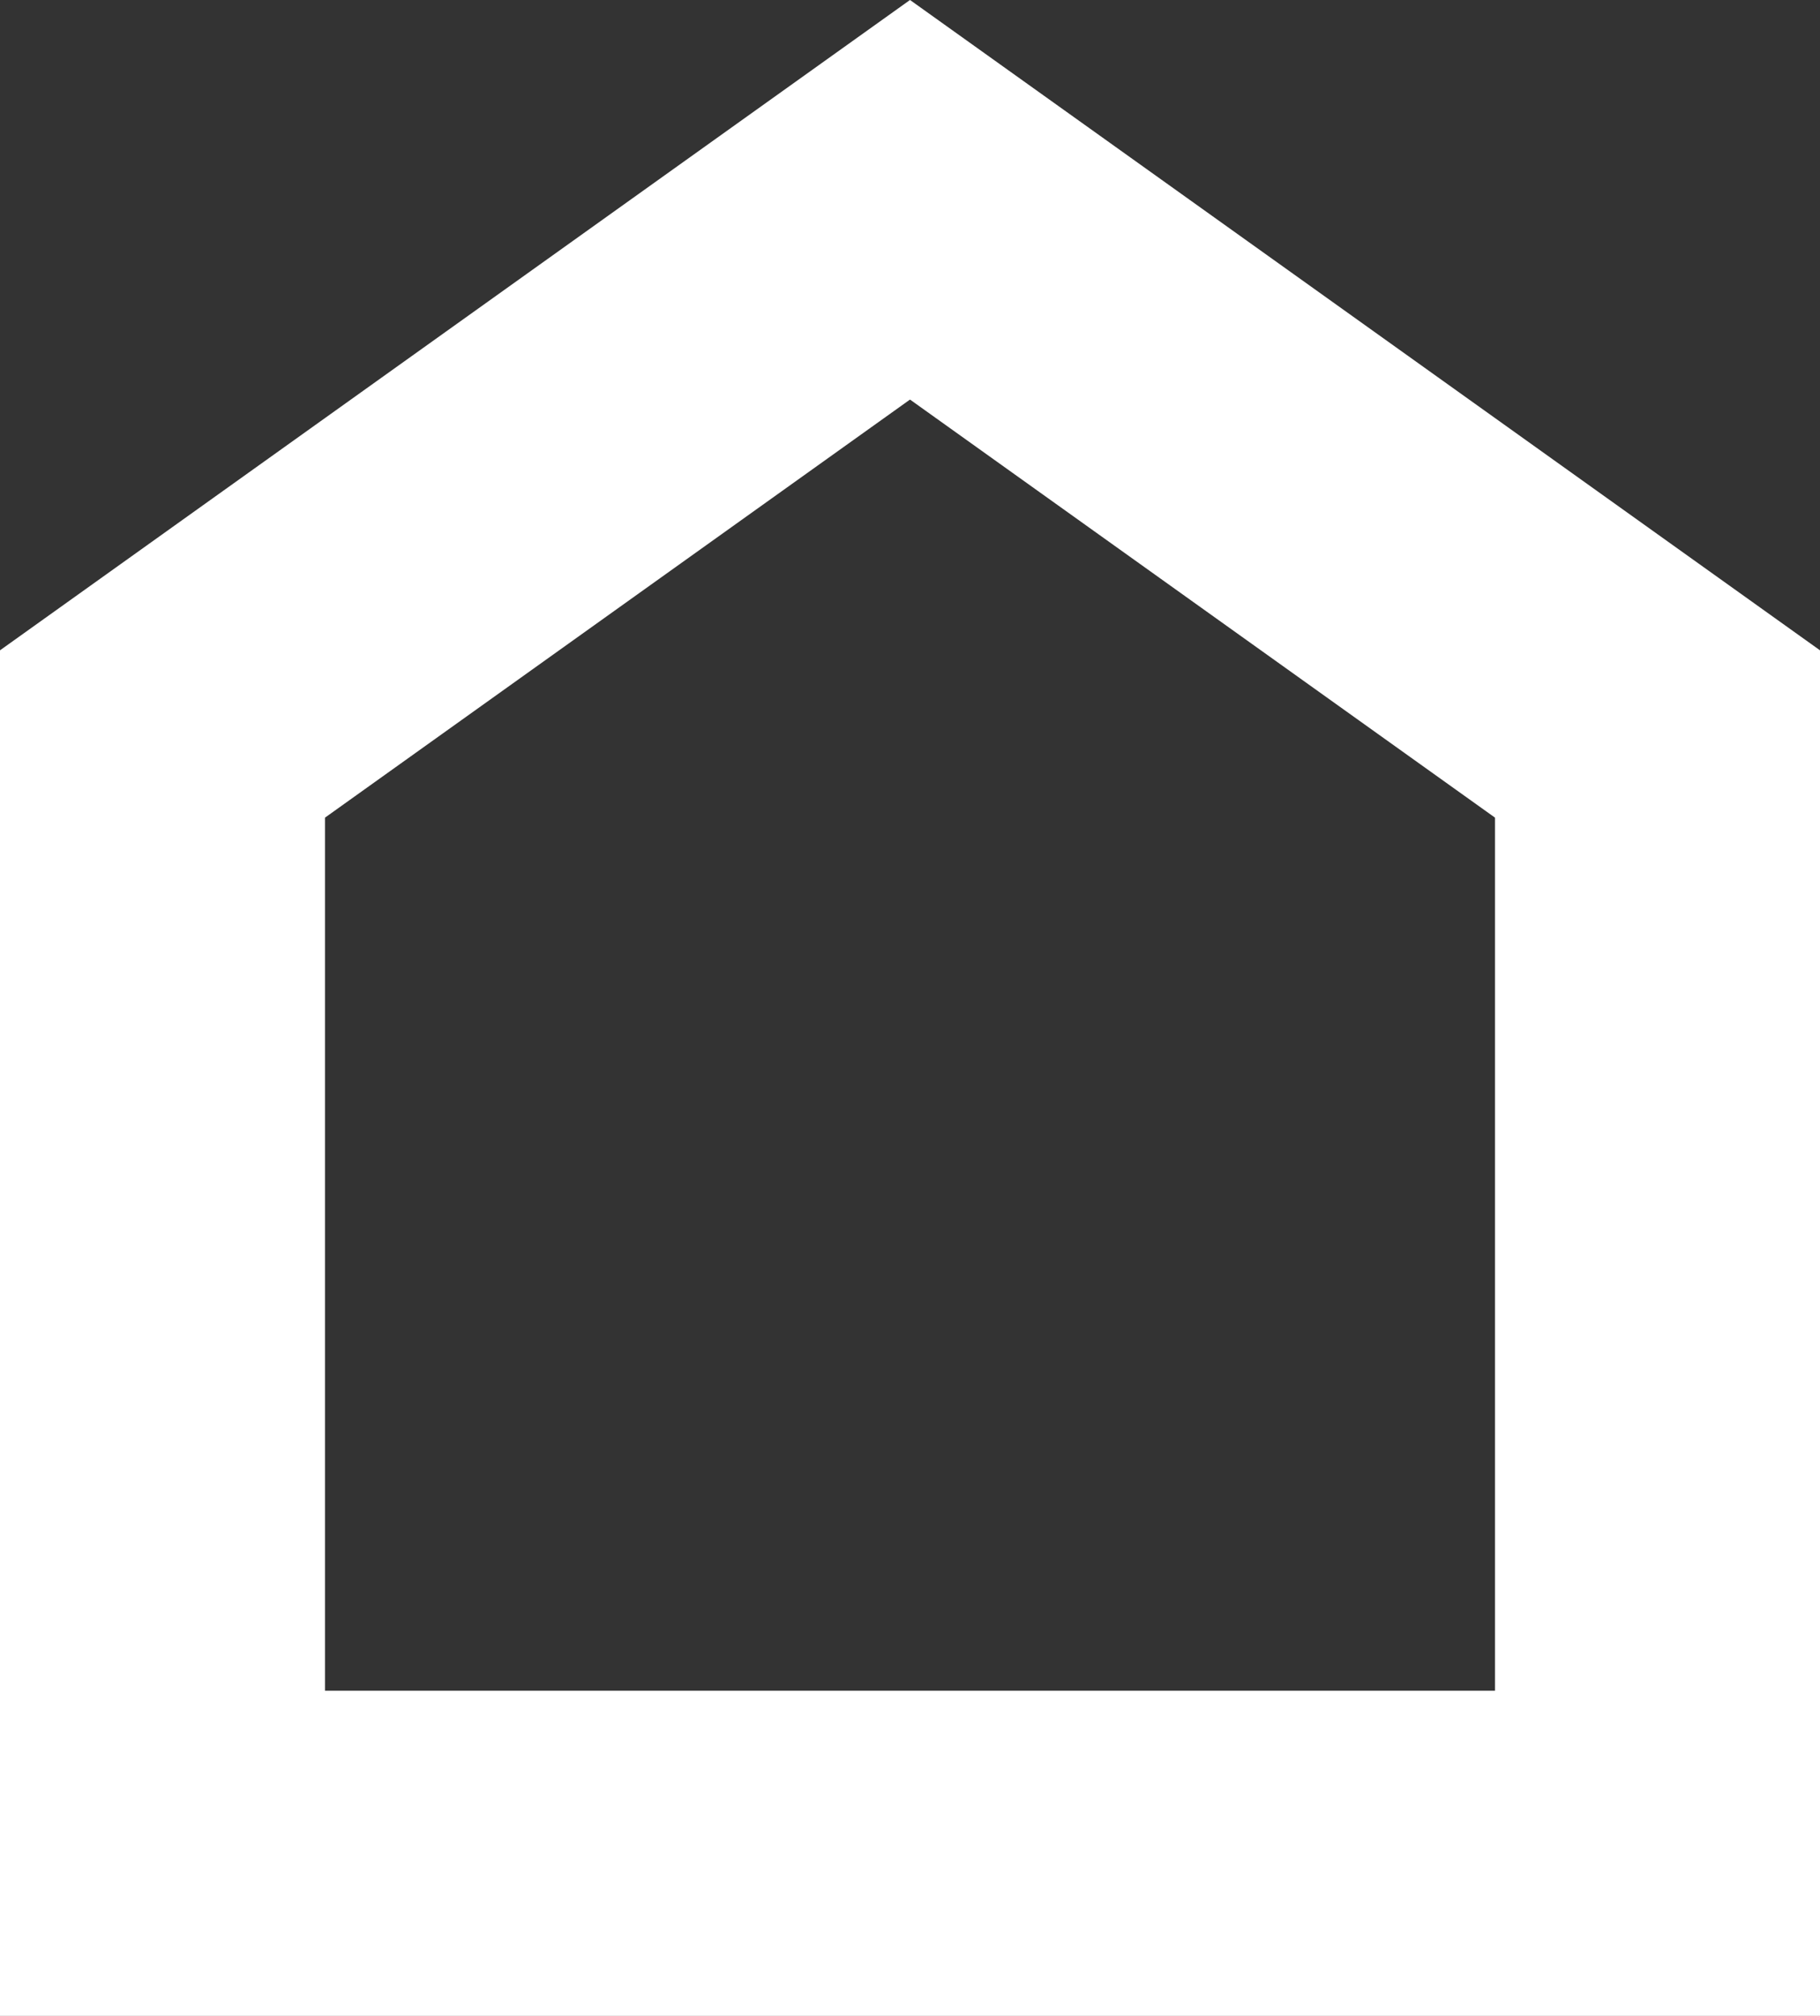<svg width="28" height="31" viewBox="0 0 28 31" fill="none" xmlns="http://www.w3.org/2000/svg">
<rect x="0" y="0" width="28" height="31" fill="#333333" stroke="none"/>
<path d="M2.5 28.5V11.287L14 3.072L25.5 11.287V28.5H2.5Z" stroke="white" stroke-width="5"/>
</svg>
